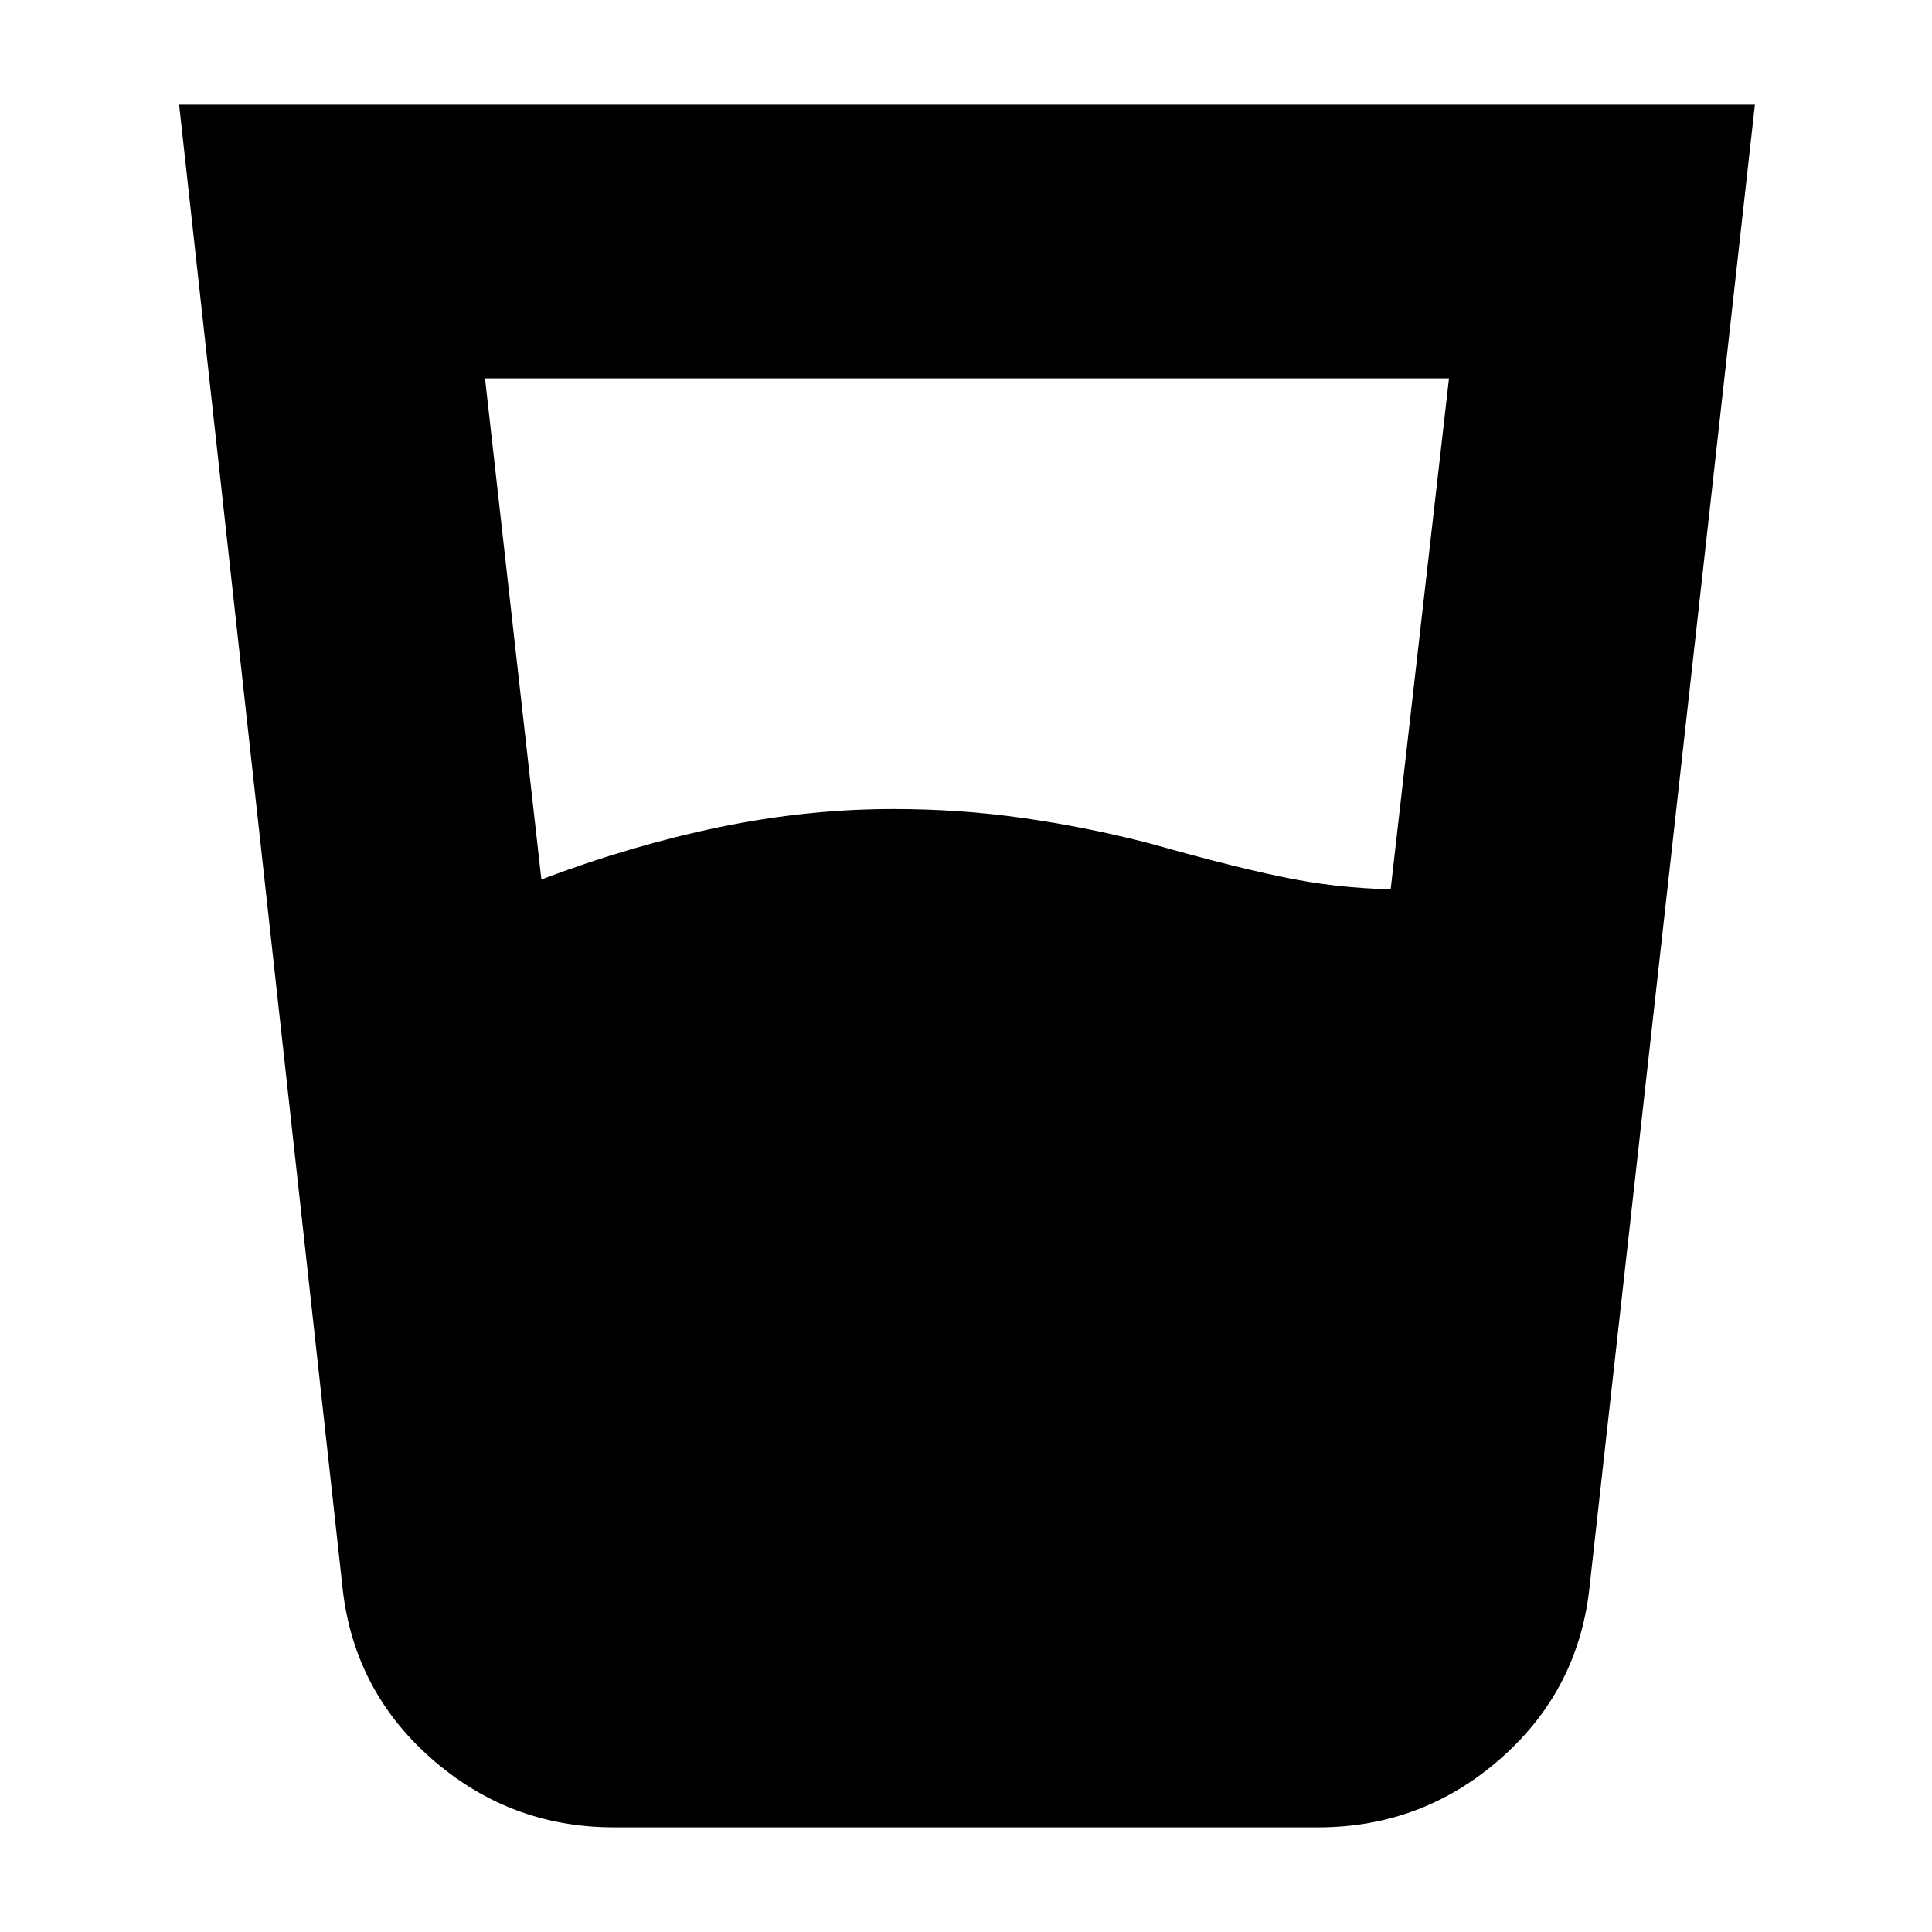 <svg xmlns="http://www.w3.org/2000/svg" height="24" viewBox="0 96 960 960" width="24"><path d="M269 533q45-17 88.5-26t86.5-9q33 0 64.5 4.5T571 515q46 13 72.5 18t55.5 5h-8l29-254H241l28 249Zm36 471q-52 0-91-34.5T170 883L89 148h783l-82 735q-5 52-44 86.5t-91 34.5H305Z"/></svg>